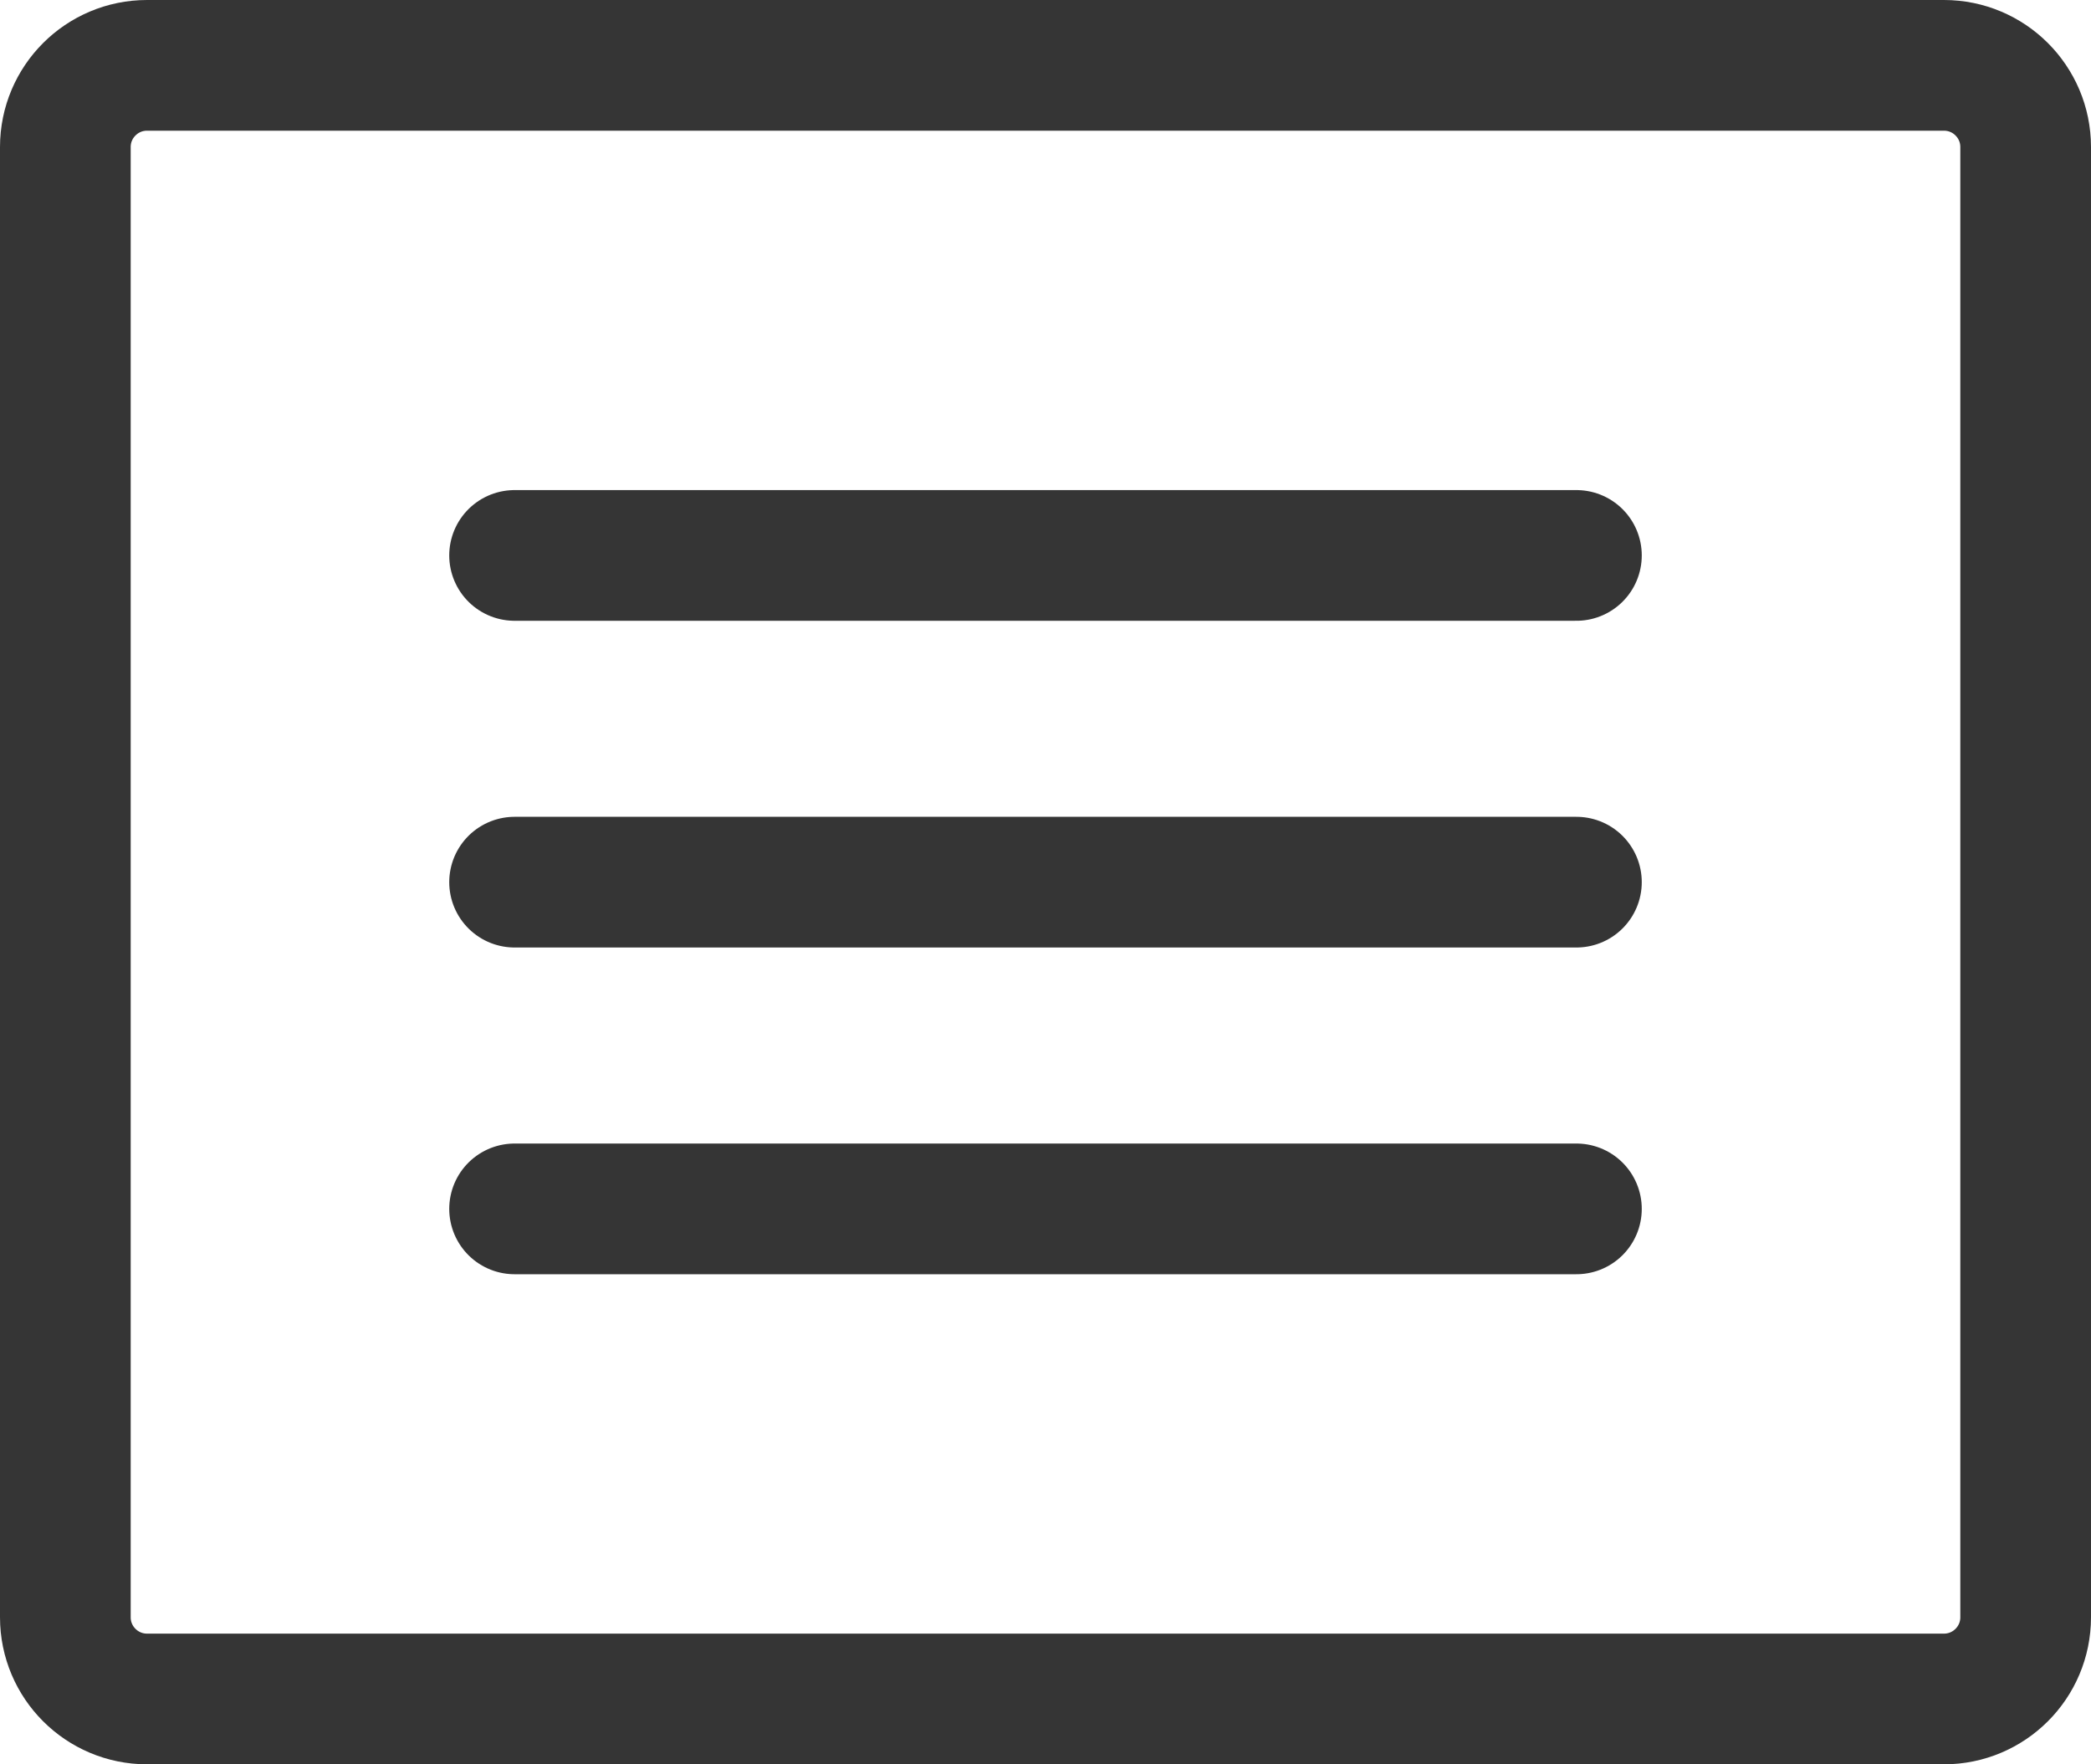 <svg width="32" height="27" viewBox="0 0 32 27" fill="none" xmlns="http://www.w3.org/2000/svg">
<g id="Article">
<path id="Vector" d="M29.75 1H2.25C1.56 1 1 1.56 1 2.25V24.75C1 25.44 1.56 26 2.25 26H29.75C30.44 26 31 25.44 31 24.75V2.25C31 1.56 30.44 1 29.75 1Z" stroke="#353535" stroke-width="2" stroke-linecap="round" stroke-linejoin="round"/>
<path id="Vector_2" d="M7.875 8.5H24.125" stroke="#353535" stroke-width="2" stroke-linecap="round" stroke-linejoin="round"/>
<path id="Vector_3" d="M7.875 13.5H24.125" stroke="#353535" stroke-width="2" stroke-linecap="round" stroke-linejoin="round"/>
<path id="Vector_4" d="M7.875 18.5H24.125" stroke="#353535" stroke-width="2" stroke-linecap="round" stroke-linejoin="round"/>
</g>
</svg>
